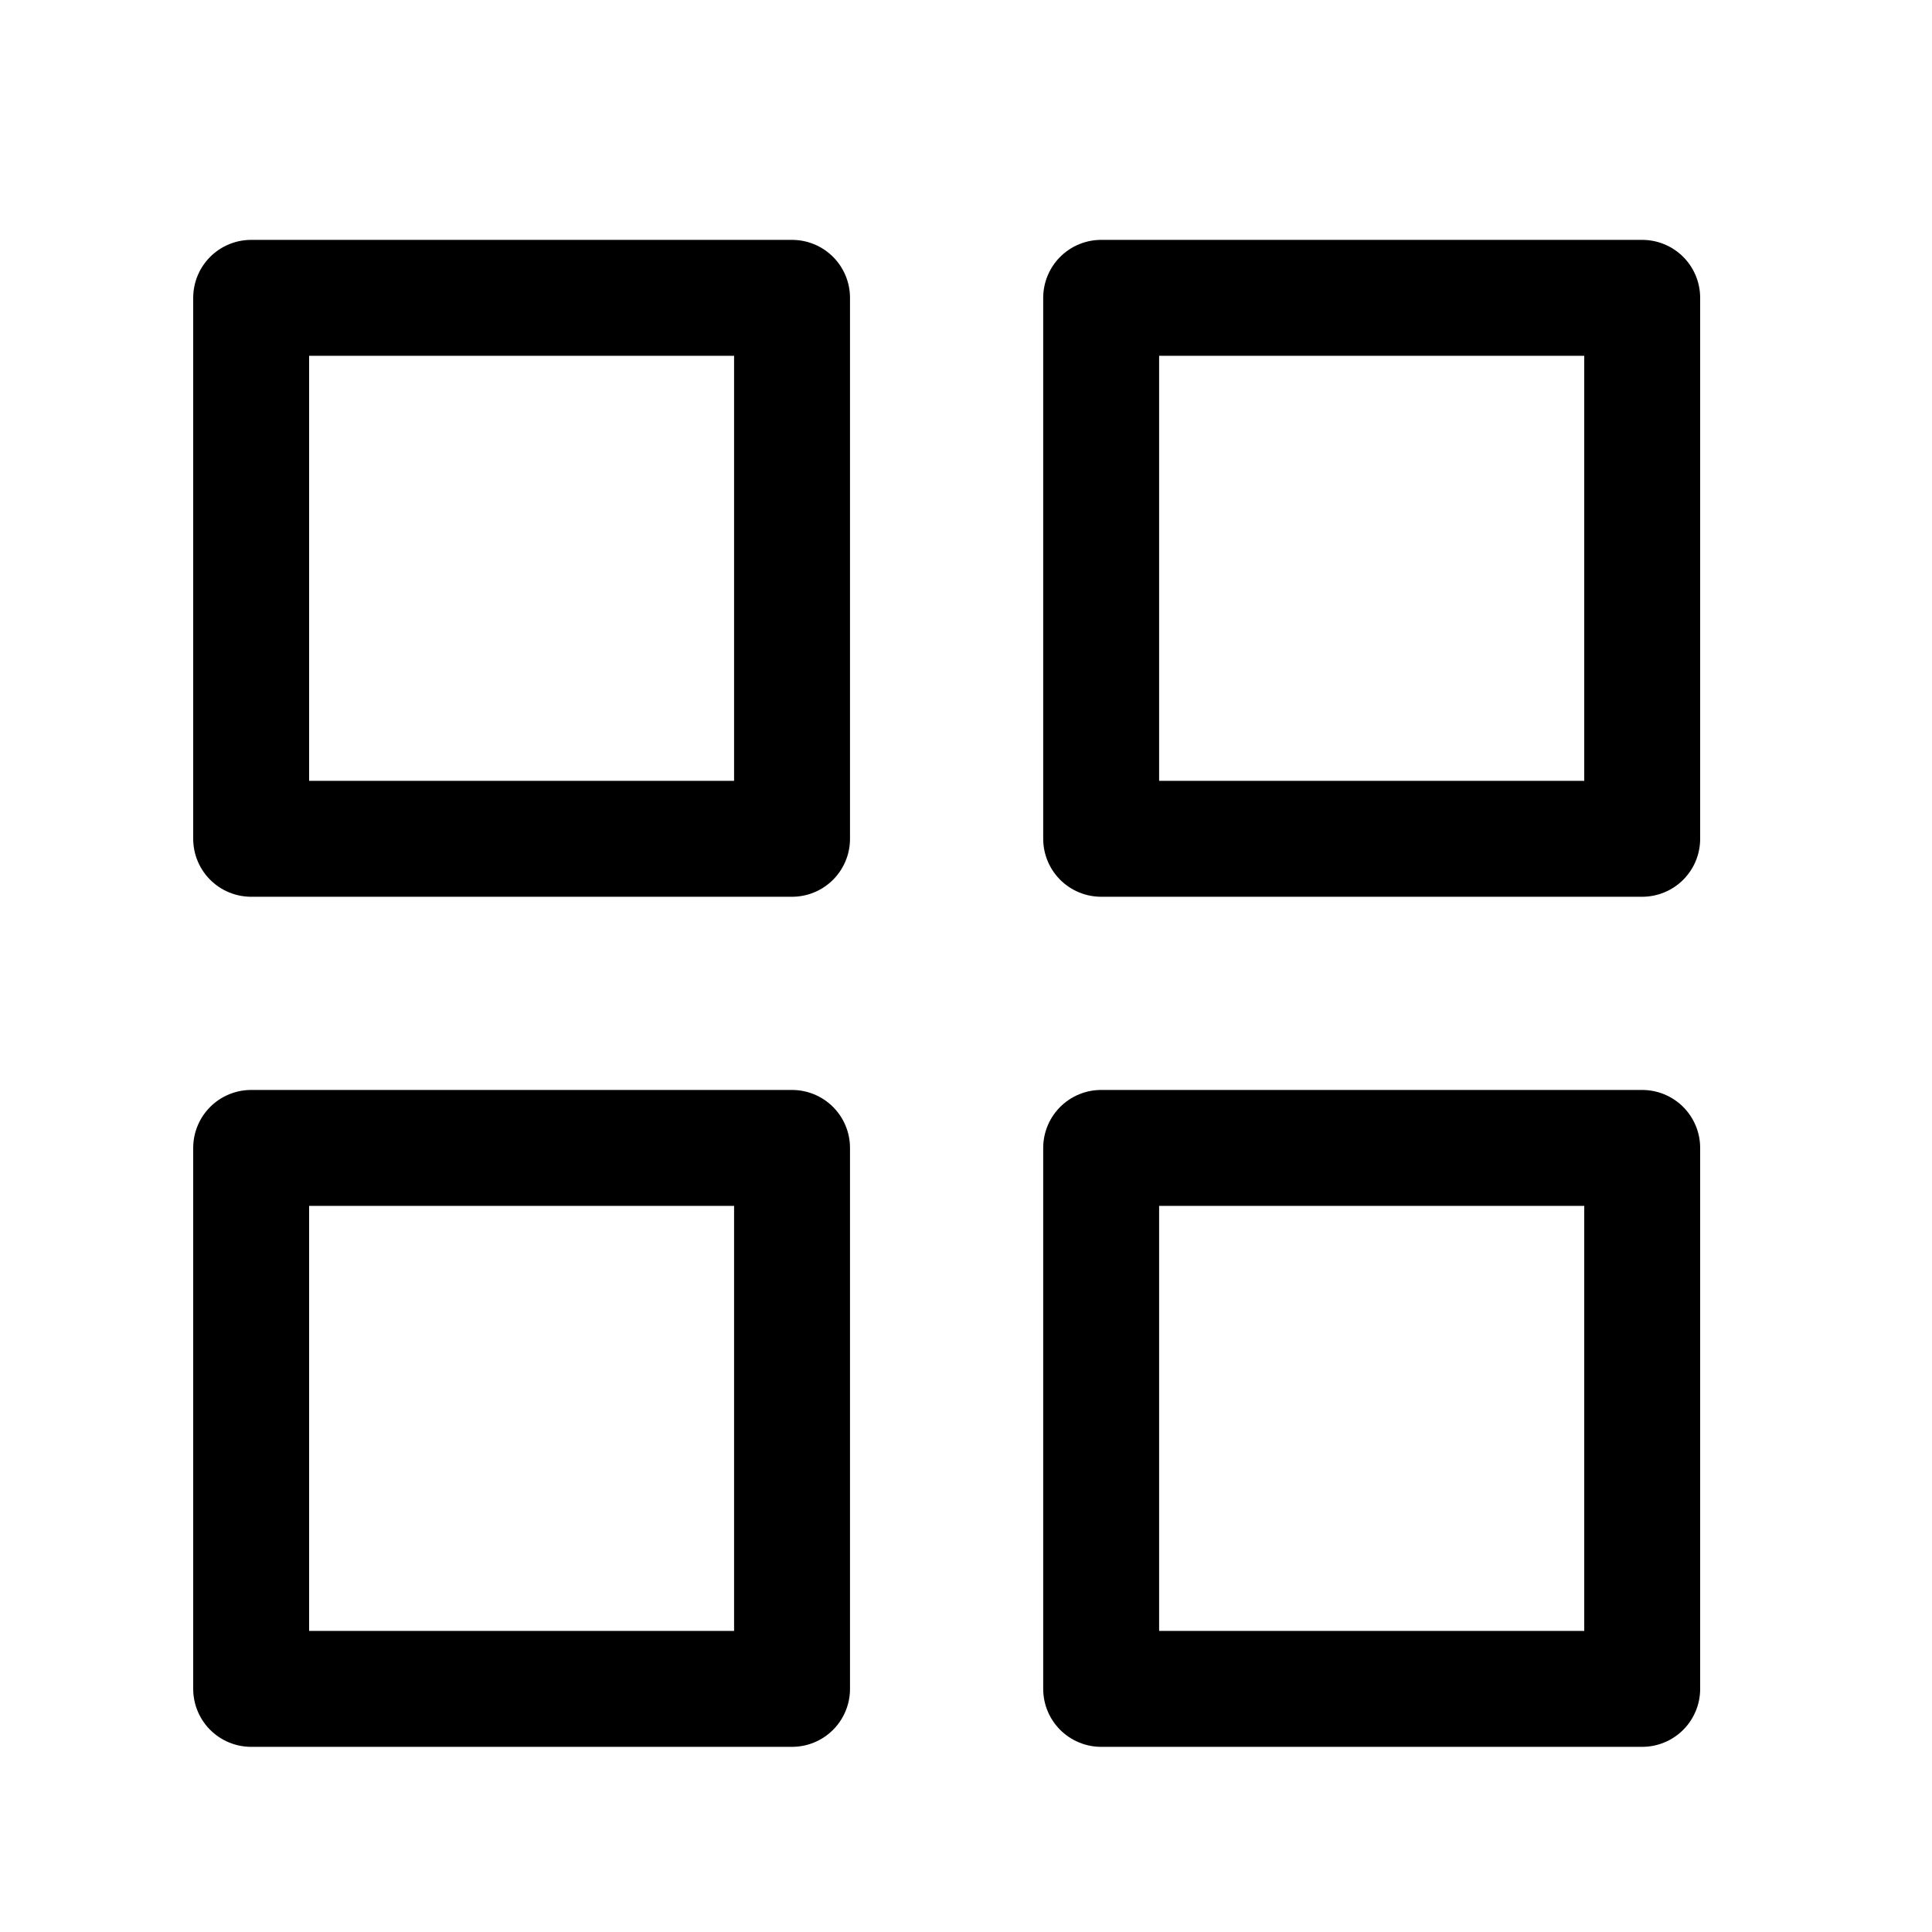 <svg width="25" height="25" viewBox="0 0 25 25" fill="none" xmlns="http://www.w3.org/2000/svg">
<path d="M10.249 3.854H3.25V10.854H10.249V3.854Z" stroke="black" stroke-width="1.5" stroke-linecap="round" stroke-linejoin="round"/>
<path d="M21.25 3.854H14.249V10.854H21.25V3.854Z" stroke="black" stroke-width="1.5" stroke-linecap="round" stroke-linejoin="round"/>
<path d="M21.25 14.854H14.249V21.854H21.25V14.854Z" stroke="black" stroke-width="1.5" stroke-linecap="round" stroke-linejoin="round"/>
<path d="M10.249 14.854H3.25V21.854H10.249V14.854Z" stroke="black" stroke-width="1.5" stroke-linecap="round" stroke-linejoin="round"/>
</svg>
